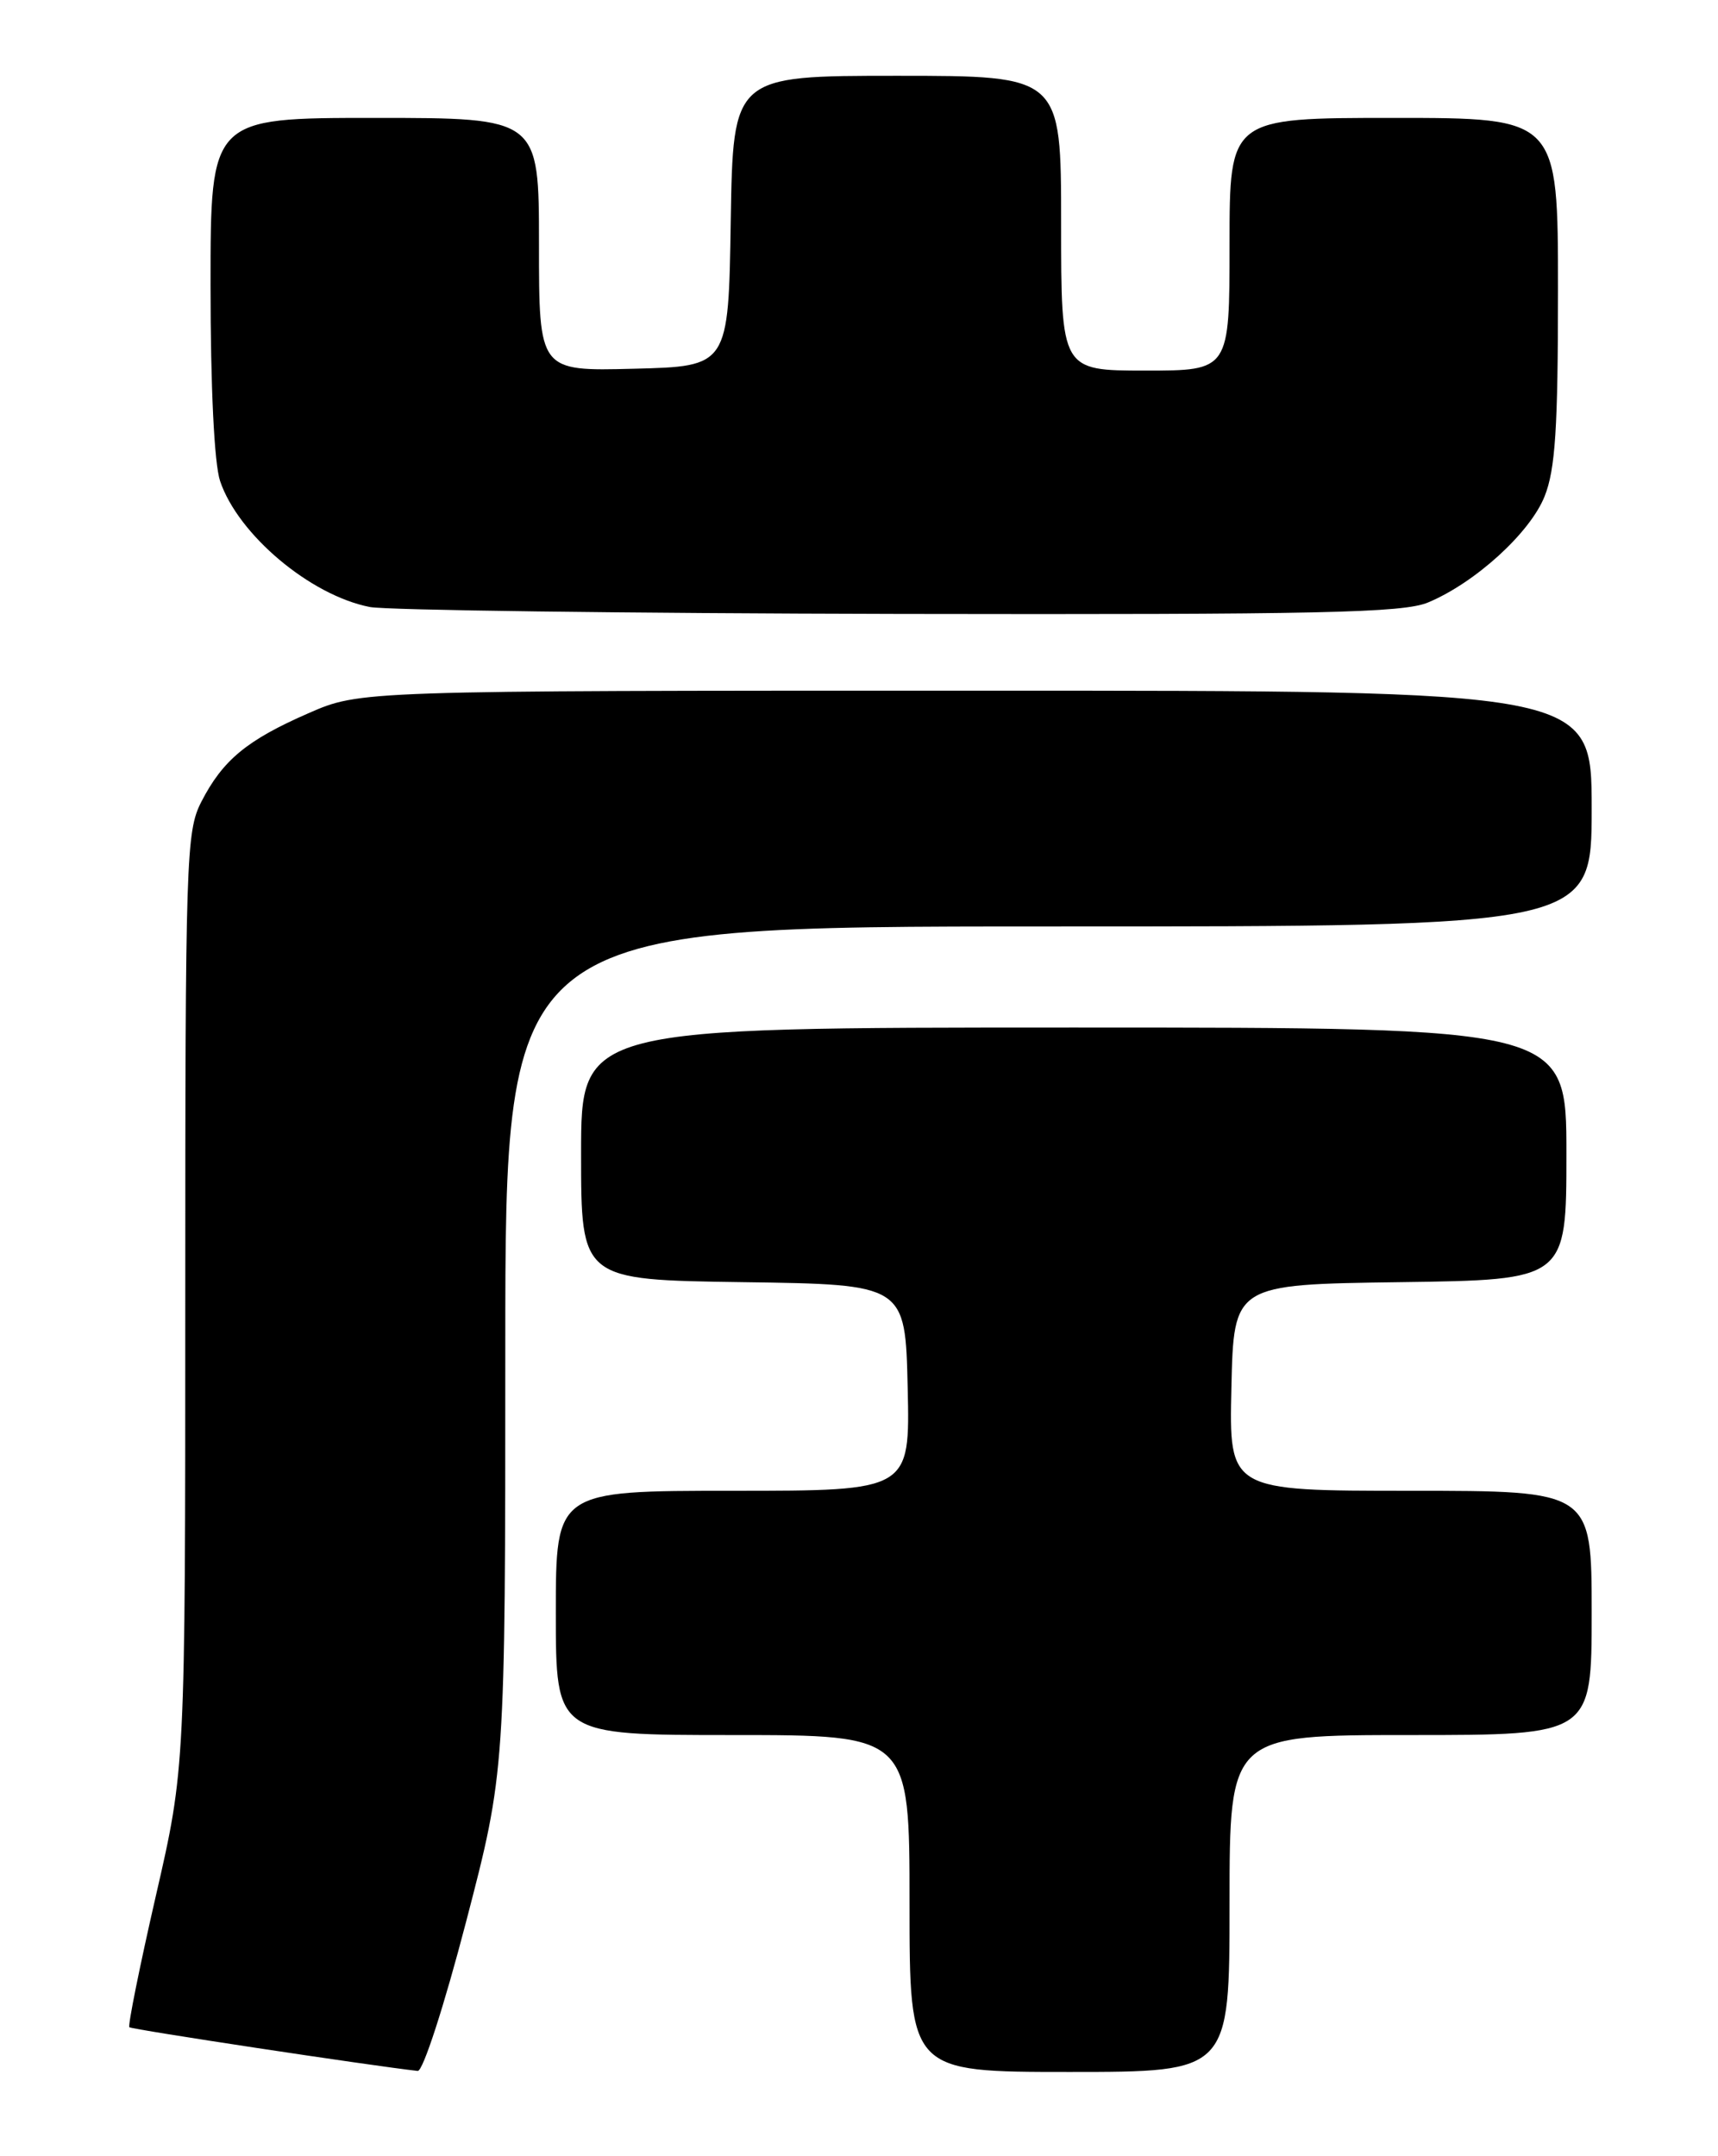 <?xml version="1.0" encoding="UTF-8" standalone="no"?>
<!DOCTYPE svg PUBLIC "-//W3C//DTD SVG 1.1//EN" "http://www.w3.org/Graphics/SVG/1.1/DTD/svg11.dtd" >
<svg xmlns="http://www.w3.org/2000/svg" xmlns:xlink="http://www.w3.org/1999/xlink" version="1.1" viewBox="0 0 204 256">
 <g >
 <path fill="currentColor"
d=" M 55.35 228.15 C 60.00 210.30 60.00 210.30 60.00 160.15 C 60.00 110.00 60.00 110.00 124.50 110.00 C 189.00 110.00 189.00 110.00 189.00 96.00 C 189.00 82.00 189.00 82.00 115.88 82.00 C 42.75 82.00 42.75 82.00 36.63 84.68 C 29.32 87.87 26.45 90.24 23.90 95.21 C 22.10 98.73 22.00 101.83 22.00 154.41 C 22.00 209.90 22.00 209.90 18.50 225.12 C 16.58 233.49 15.17 240.50 15.36 240.69 C 15.63 240.96 44.11 245.27 49.60 245.88 C 50.22 245.95 52.75 238.13 55.35 228.15 Z  M 146.00 226.00 C 146.00 206.00 146.00 206.00 167.50 206.00 C 189.00 206.00 189.00 206.00 189.00 191.50 C 189.00 177.00 189.00 177.00 167.47 177.00 C 145.94 177.00 145.94 177.00 146.22 164.75 C 146.50 152.50 146.50 152.50 166.25 152.23 C 186.00 151.96 186.00 151.96 186.00 136.98 C 186.00 122.00 186.00 122.00 127.50 122.00 C 69.00 122.00 69.00 122.00 69.00 136.98 C 69.00 151.96 69.00 151.96 88.25 152.23 C 107.50 152.50 107.50 152.50 107.78 164.75 C 108.06 177.00 108.06 177.00 87.03 177.00 C 66.00 177.00 66.00 177.00 66.00 191.50 C 66.00 206.00 66.00 206.00 87.00 206.00 C 108.00 206.00 108.00 206.00 108.00 226.00 C 108.00 246.00 108.00 246.00 127.00 246.00 C 146.00 246.00 146.00 246.00 146.00 226.00 Z  M 169.57 71.53 C 175.16 69.20 181.68 63.27 183.41 58.93 C 184.68 55.75 185.00 50.87 185.00 34.48 C 185.00 14.00 185.00 14.00 165.50 14.00 C 146.00 14.00 146.00 14.00 146.00 29.00 C 146.00 44.00 146.00 44.00 136.00 44.00 C 126.00 44.00 126.00 44.00 126.00 26.50 C 126.00 9.00 126.00 9.00 106.52 9.00 C 87.05 9.00 87.05 9.00 86.77 26.25 C 86.50 43.50 86.50 43.50 75.25 43.78 C 64.00 44.07 64.00 44.07 64.00 29.03 C 64.00 14.00 64.00 14.00 44.50 14.00 C 25.00 14.00 25.00 14.00 25.00 33.85 C 25.00 45.98 25.44 55.02 26.13 57.10 C 28.26 63.46 36.84 70.69 43.92 72.07 C 45.89 72.45 74.18 72.82 106.78 72.89 C 156.78 72.98 166.61 72.77 169.57 71.53 Z "/>
</g>
</svg>